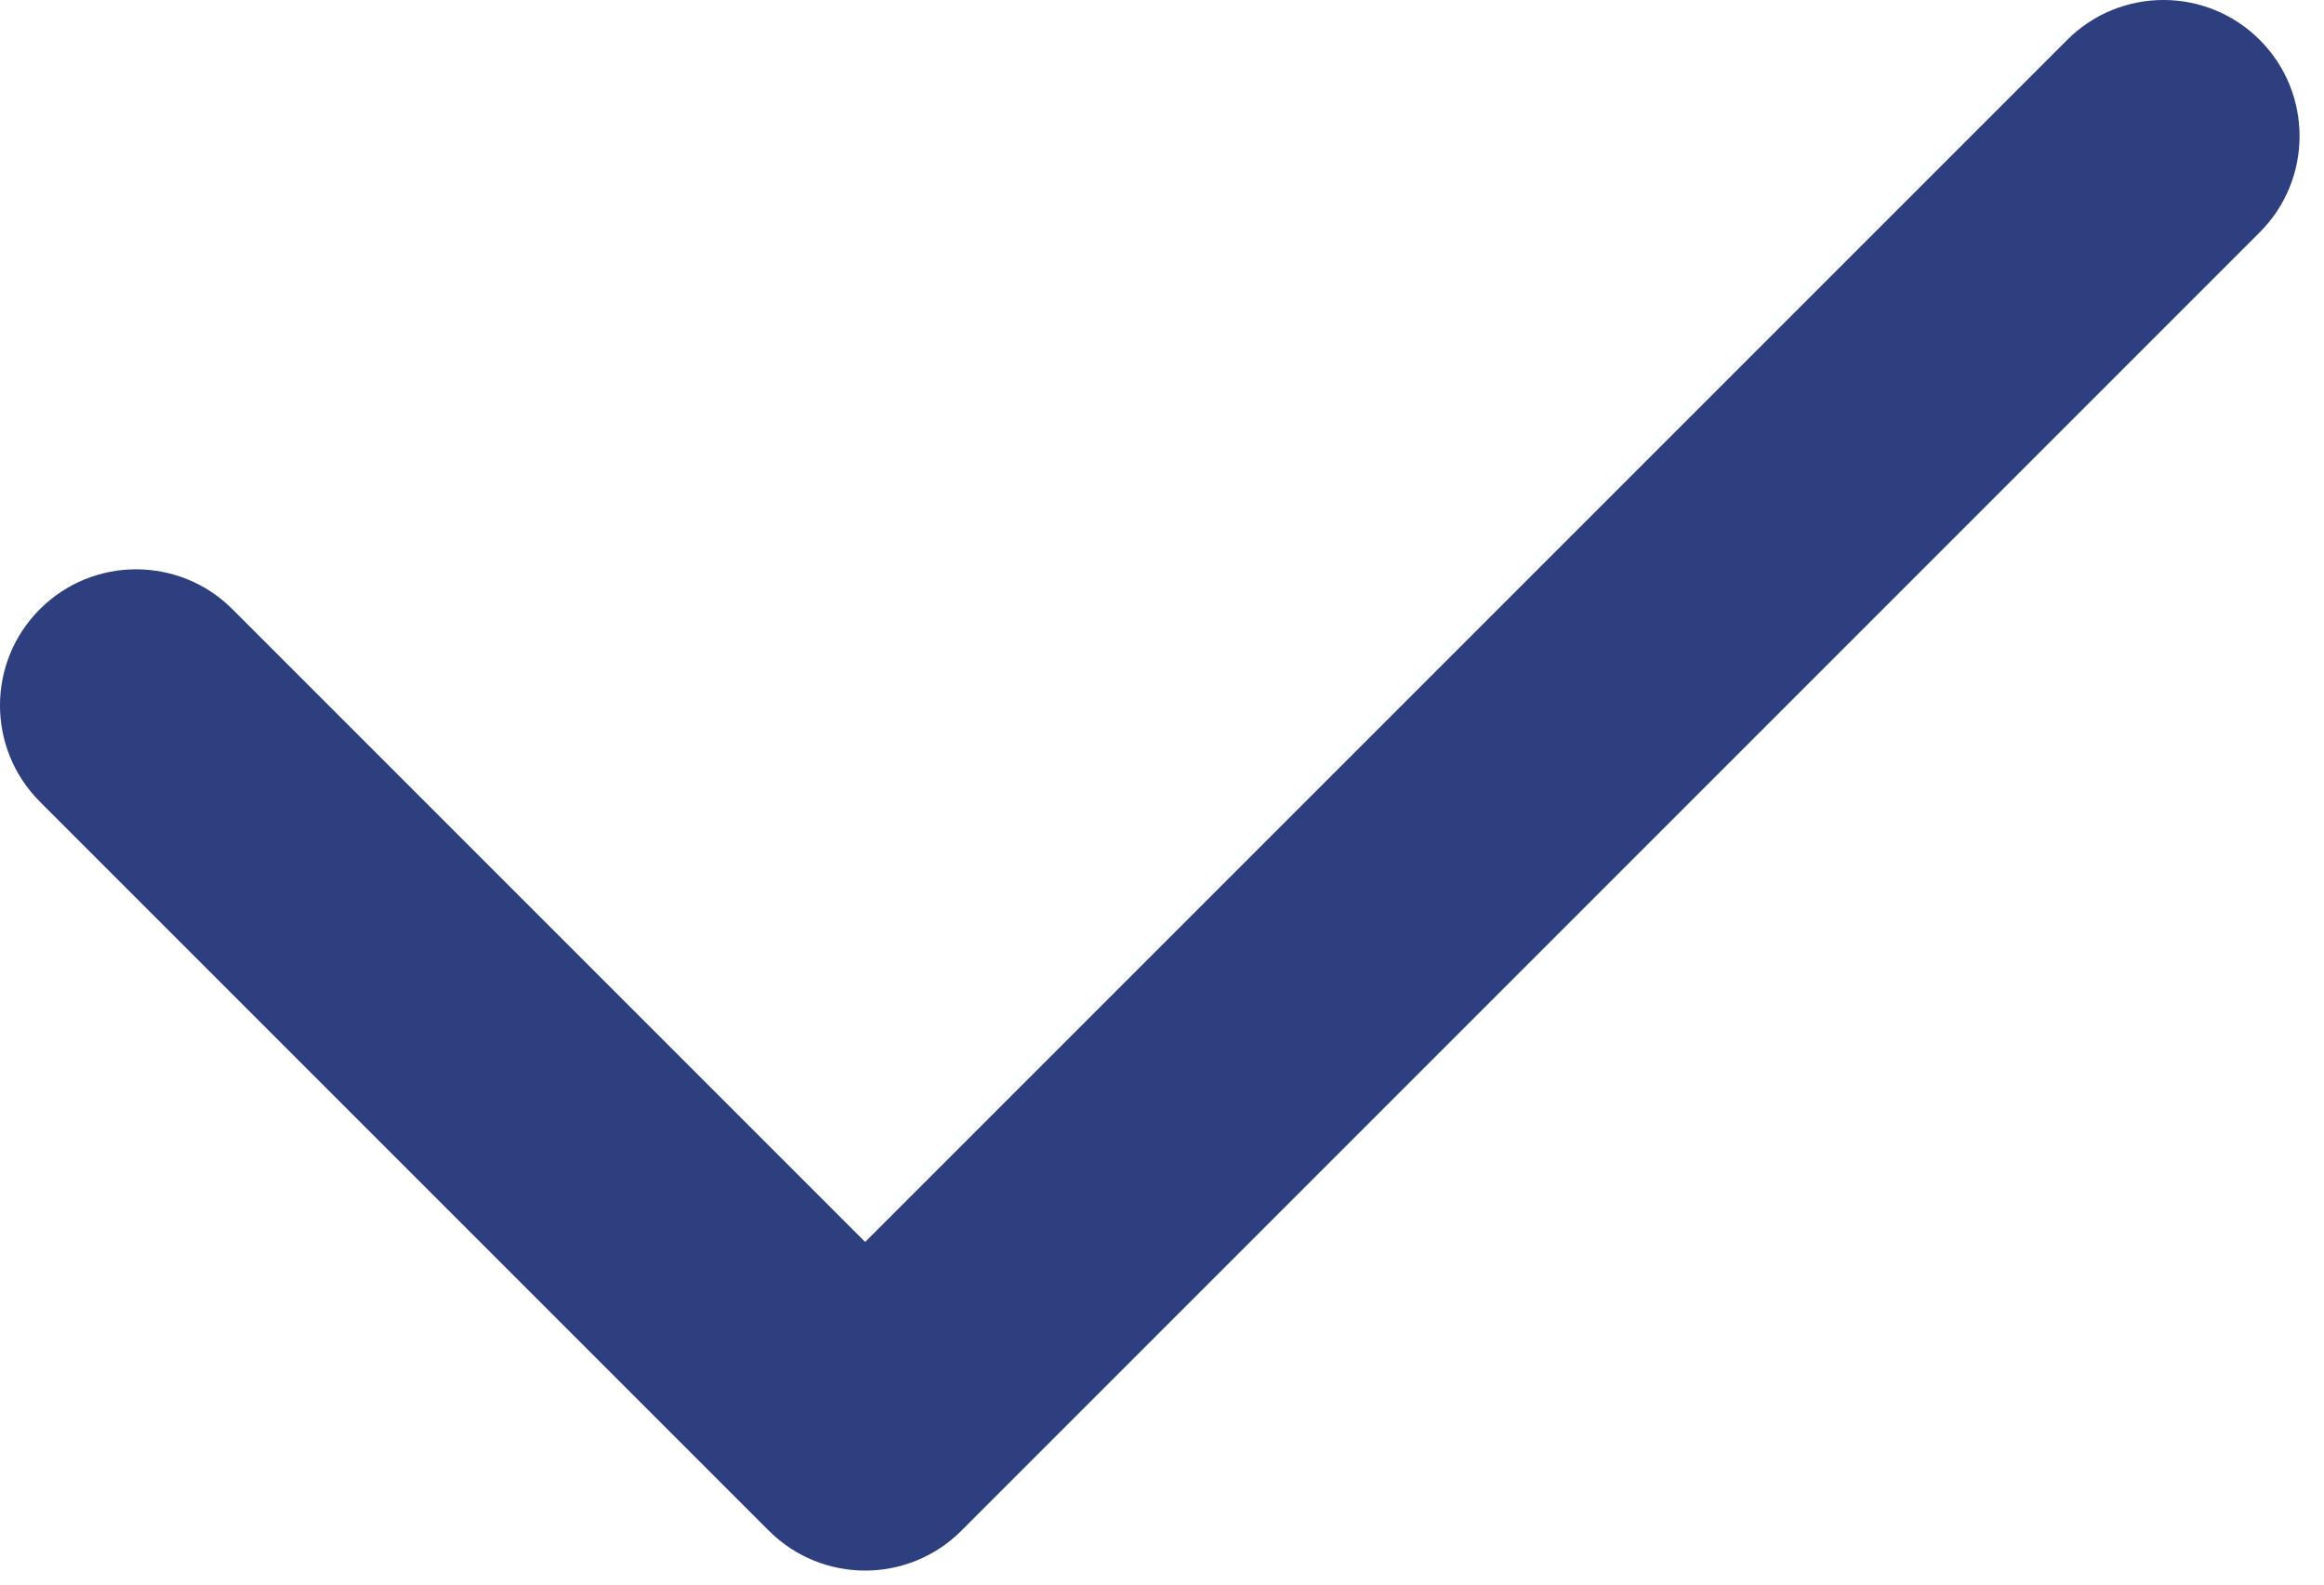 <svg width="44" height="30" viewBox="0 0 44 30" fill="none" xmlns="http://www.w3.org/2000/svg">
<path d="M42.783 0.755C41.776 -0.252 40.144 -0.252 39.138 0.755L16.38 23.513L4.4 11.533C3.393 10.527 1.761 10.527 0.755 11.533C-0.252 12.539 -0.252 14.171 0.755 15.178L14.557 28.98C15.06 29.483 15.72 29.735 16.38 29.735C17.039 29.735 17.699 29.483 18.202 28.98L42.783 4.399C43.789 3.393 43.789 1.761 42.783 0.755Z" fill="#2E3F7F"/>
</svg>
